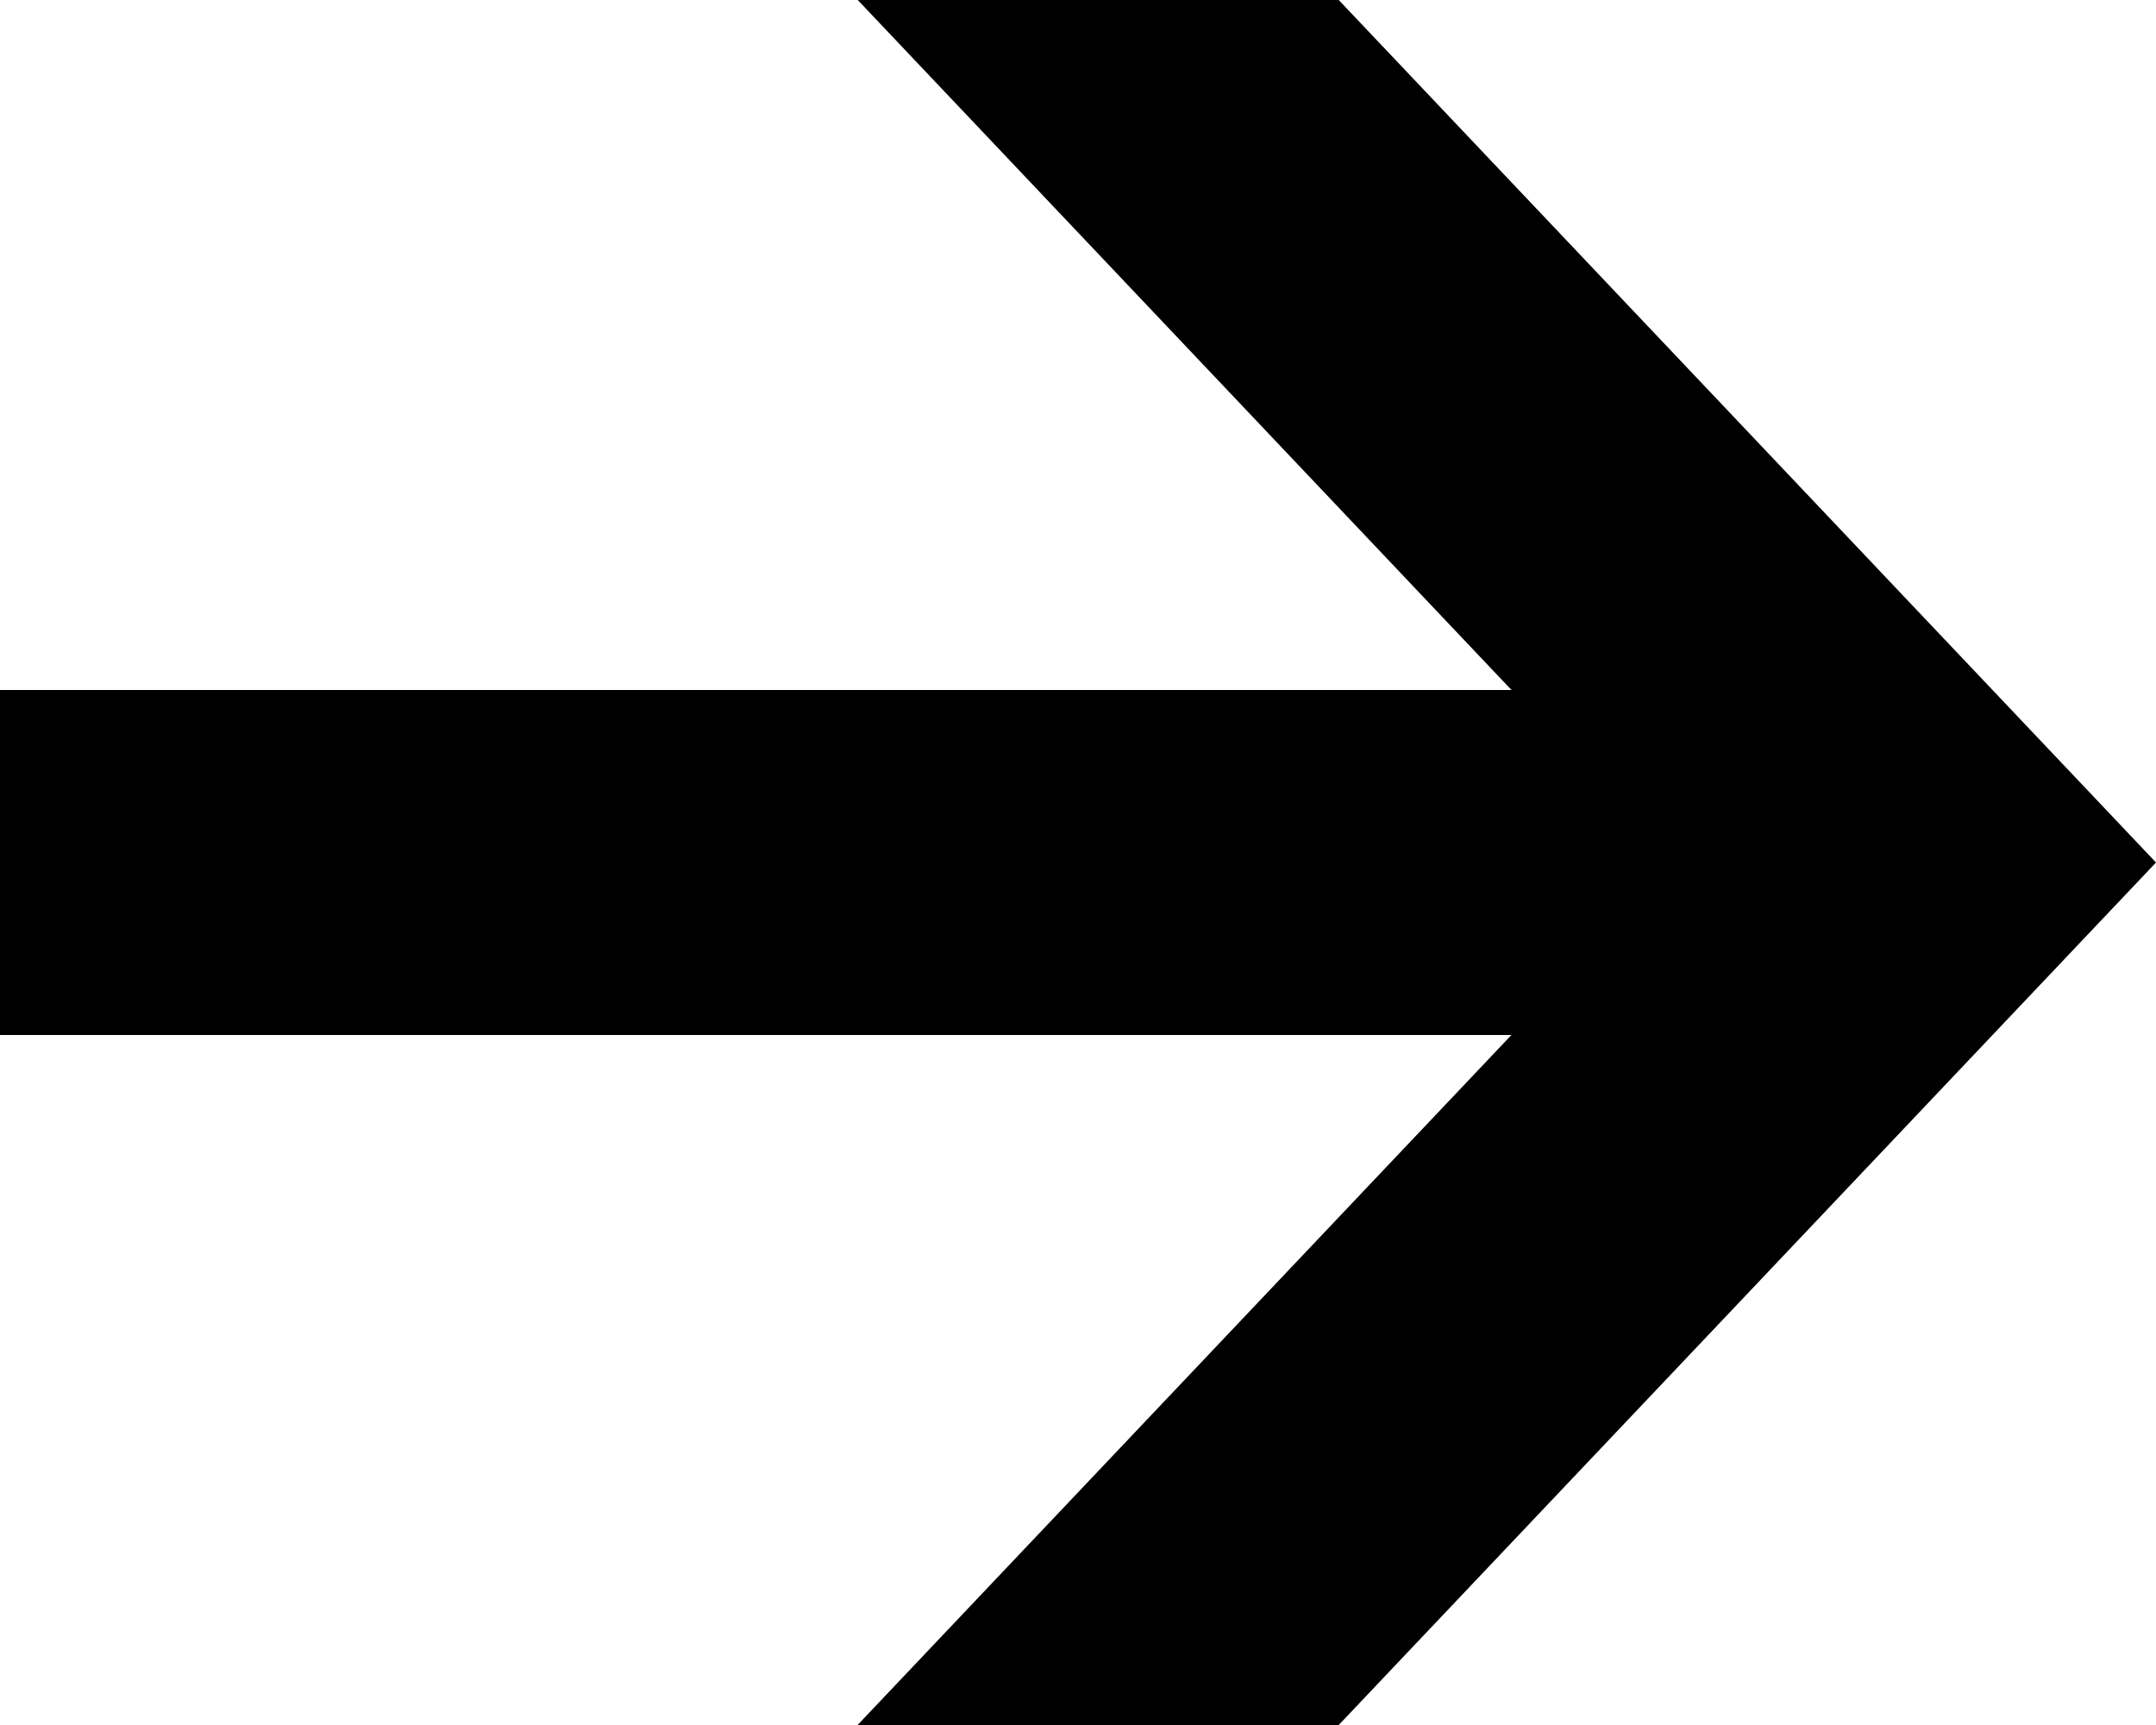 <?xml version="1.0" encoding="UTF-8"?>
<svg width="30px" height="24px" viewBox="0 0 30 24" version="1.1" xmlns="http://www.w3.org/2000/svg" xmlns:xlink="http://www.w3.org/1999/xlink">
    <title>pc-12-icon</title>
    <g id="product-page" stroke="none" stroke-width="1" fill="none" fill-rule="evenodd">
        <g id="realme-C53_PC_2560" transform="translate(-980, -10024)" fill="#000000">
            <g id="pc-12-Filter" transform="translate(0, 9690)">
                <path d="M998.067,334 L988.969,343.6 L1010,343.6 L1010,348.4 L988.968,348.4 L998.065,358 L991.372,358 L980,346 L991.372,334 L998.067,334 Z" id="pc-12-icon" transform="translate(995, 346) rotate(-180) translate(-995, -346) "></path>
            </g>
        </g>
    </g>
</svg>